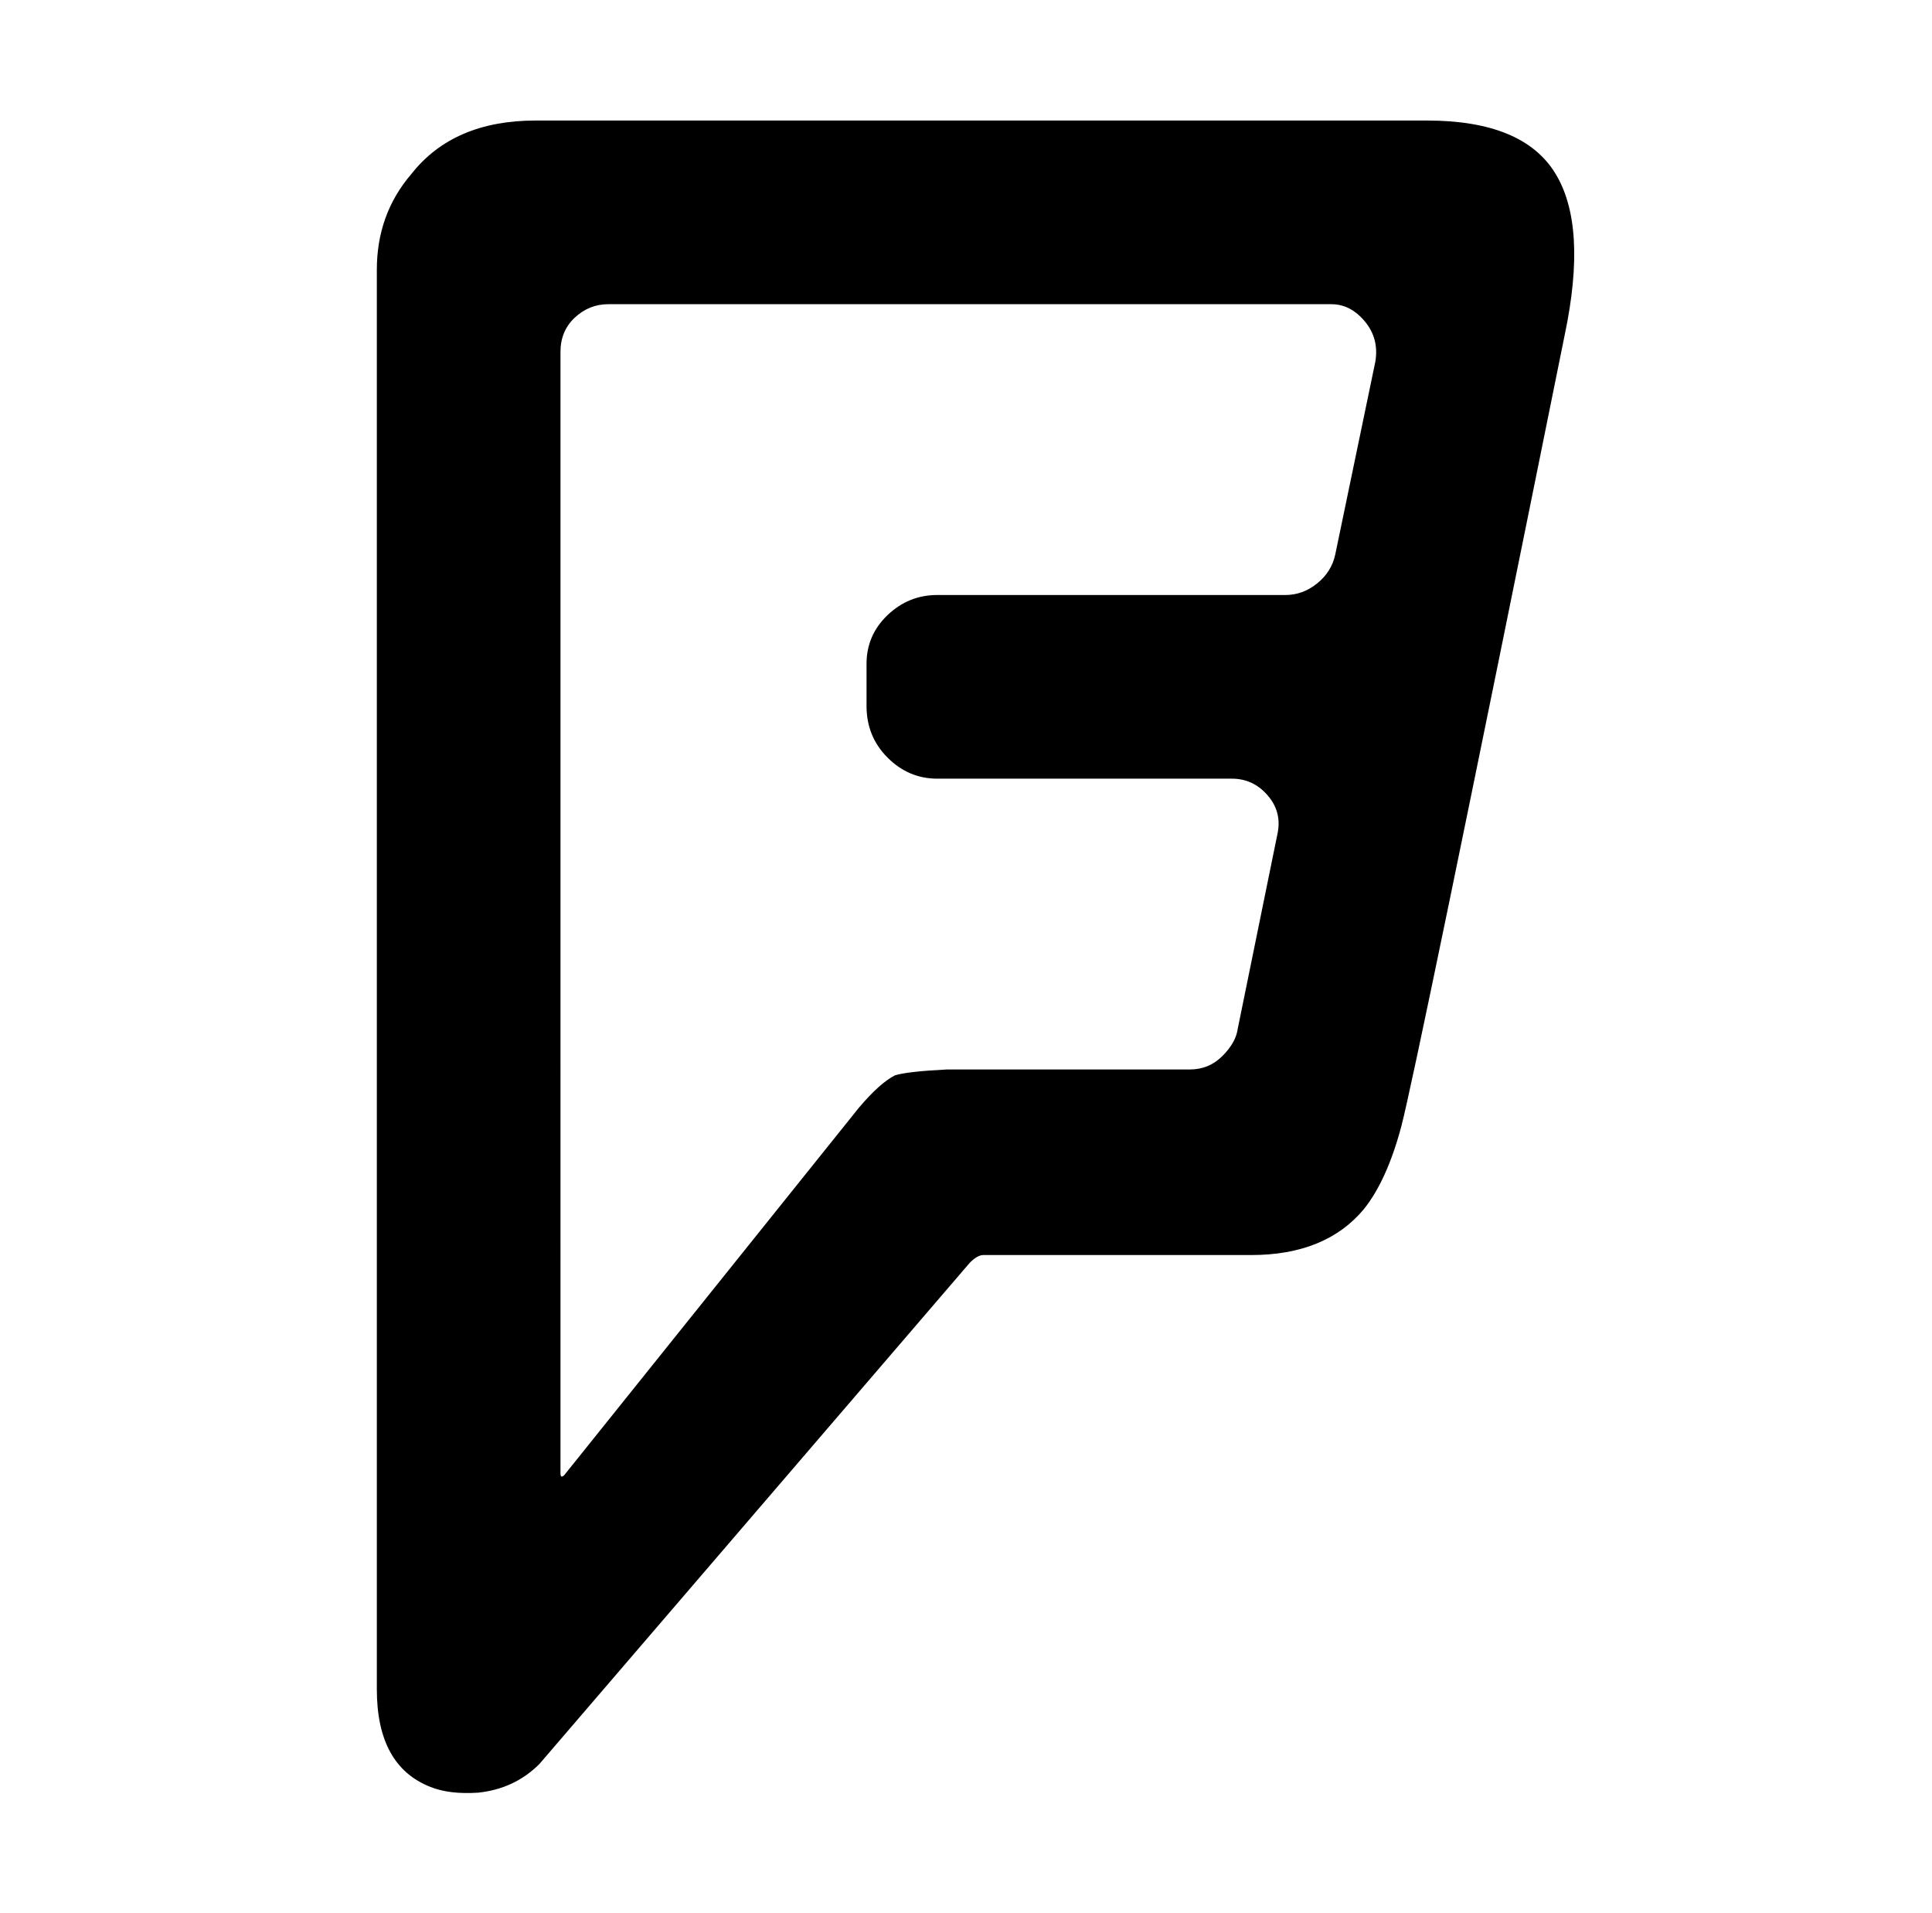 <svg xmlns="http://www.w3.org/2000/svg" viewBox="-10 0 1010 1000"><path d="M736 63H270q-43 0-65 28-18 21-18 50v742q0 40 28 51 10 4 25 3 19-2 32-15l225-262q4-4 7-4h140q39 0 59-24 12-15 19.5-43T808 175q12-57-5-84.5T736 63zm-27 126-21 101q-2 9-9.5 15t-16.5 6H480q-15 0-26 10.5T443 347v22q0 16 11 27t26 11h154q11 0 18.5 8.5T658 435l-21 103q-1 7-8 14t-17 7H485q-20 1-27 3-8 4-19 17L285 771q-2 2-2-1V184q0-11 7.5-18t17.5-7h378q10 0 17.5 9t5.5 21z"/></svg>